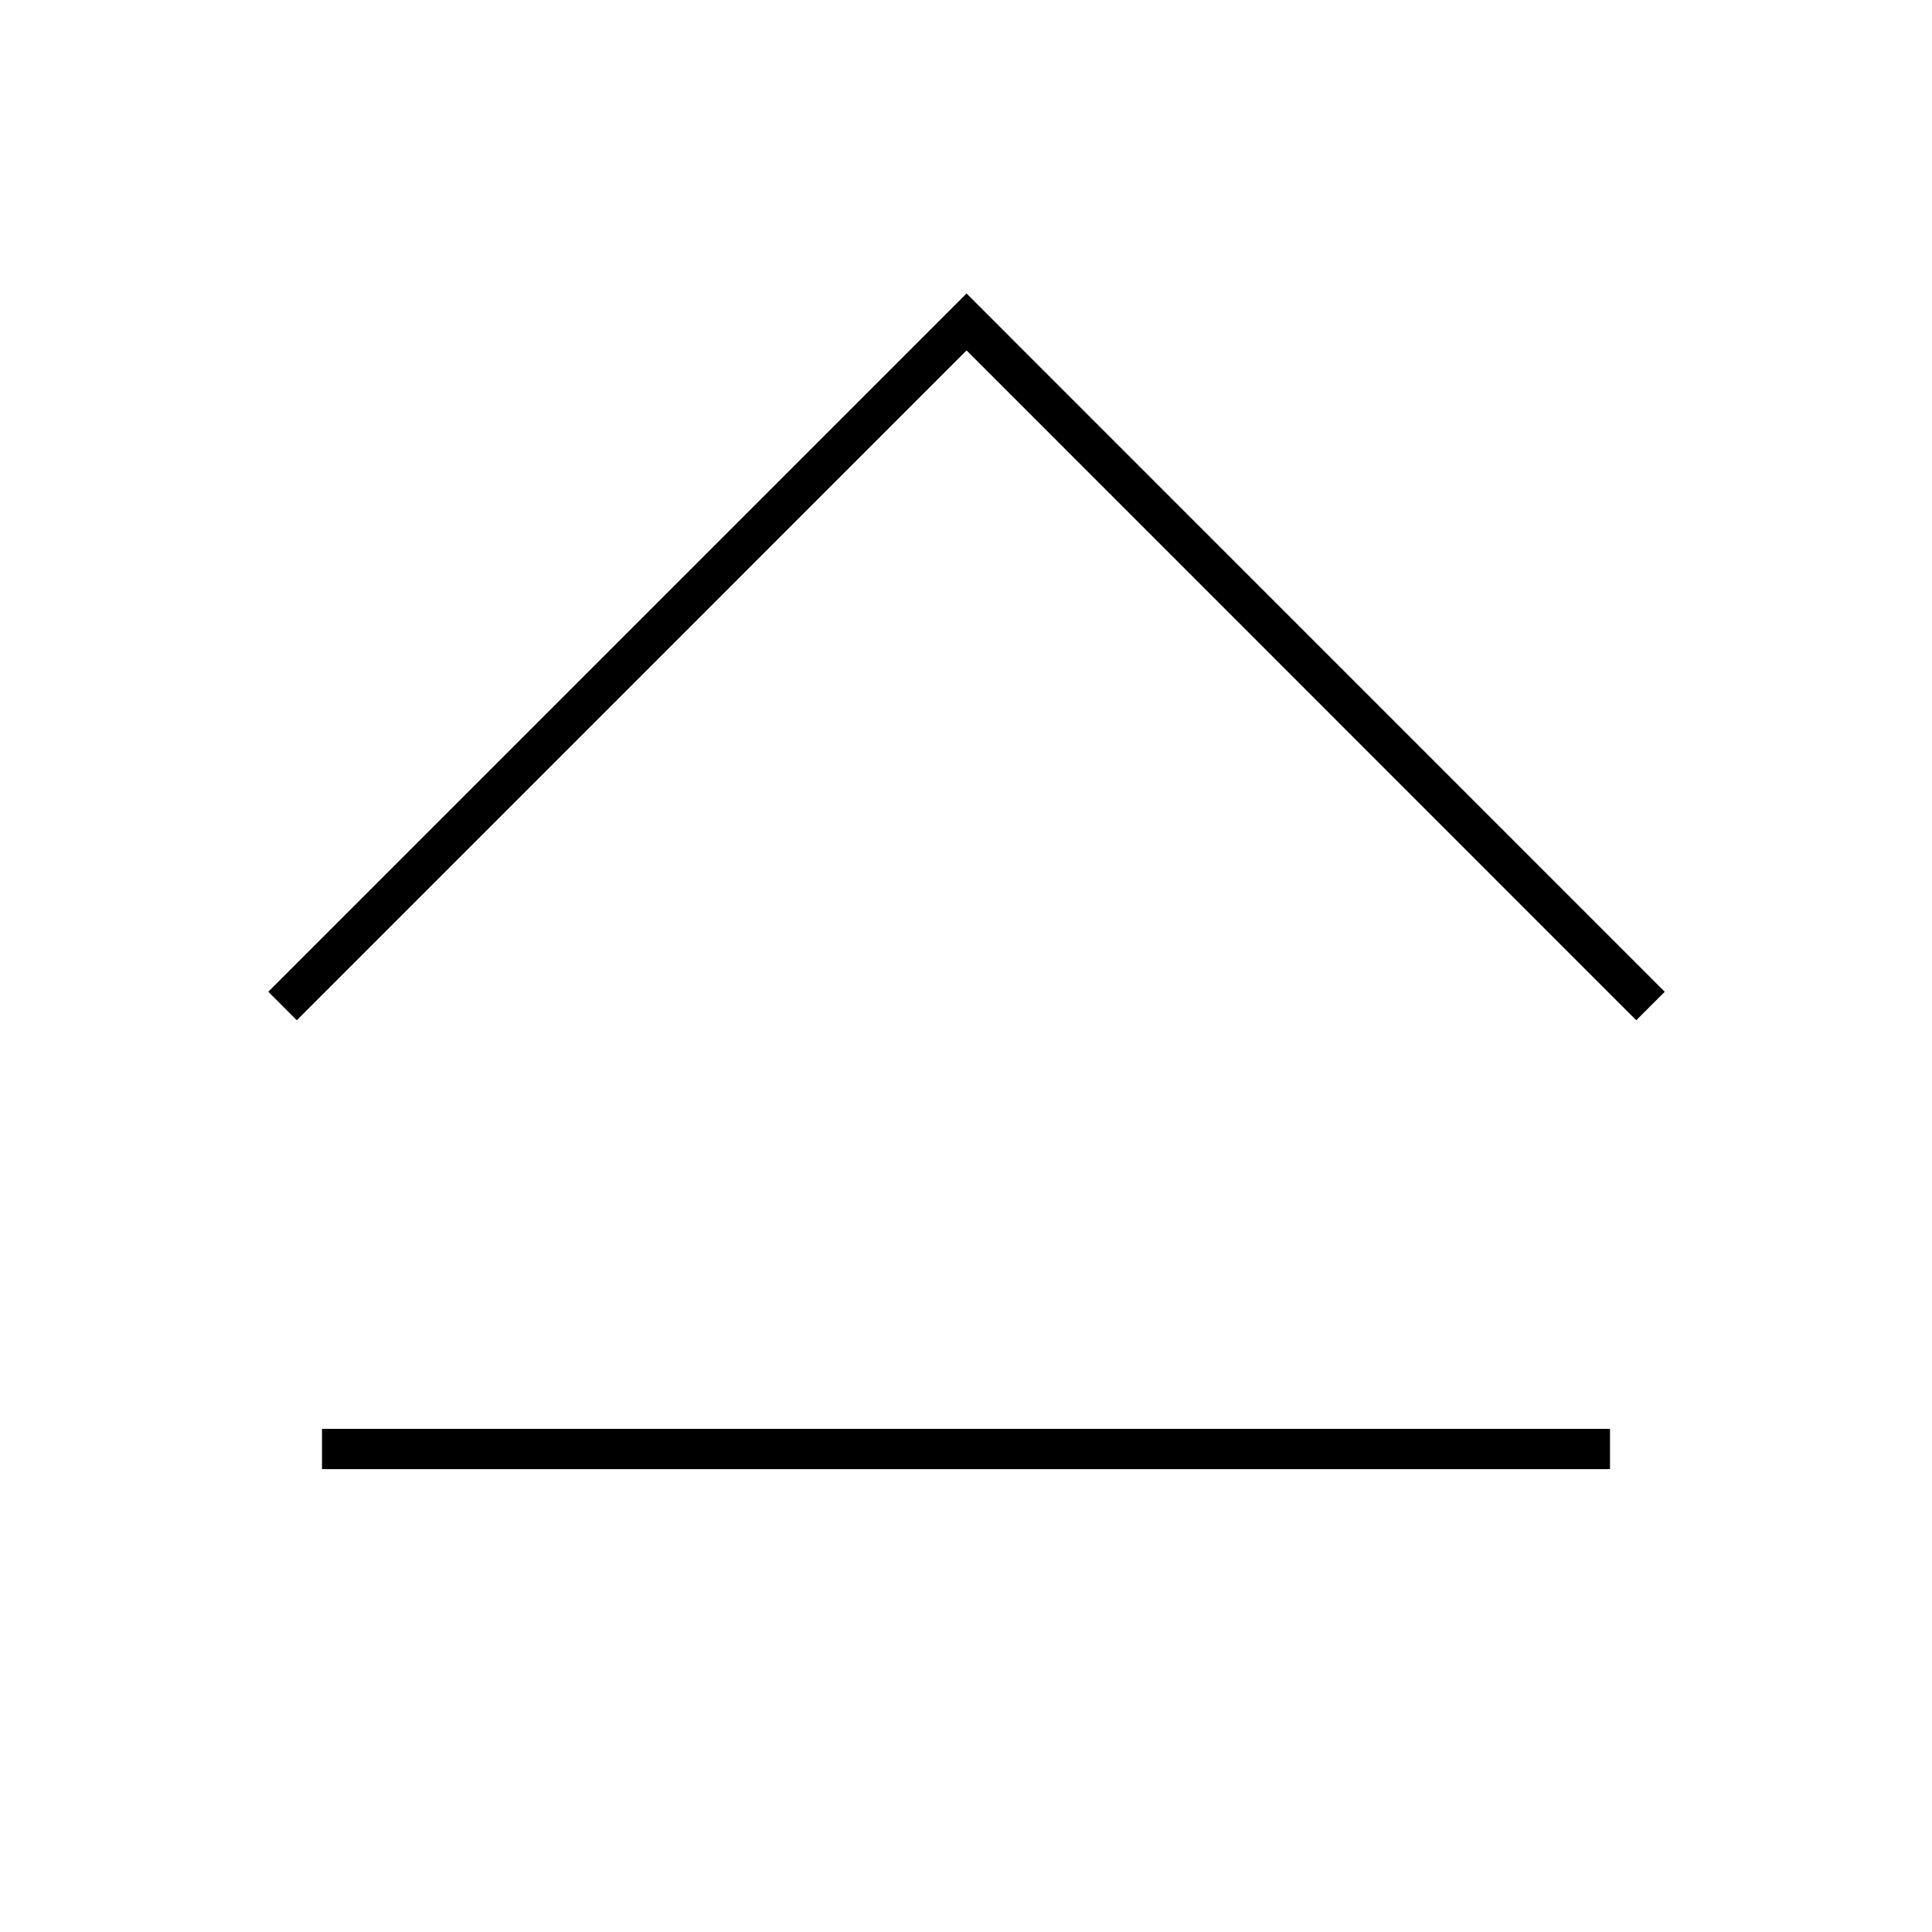 <svg width="24" height="24" viewBox="0 0 24 24" fill="none" xmlns="http://www.w3.org/2000/svg">
<path d="M12.007 3.646L3.333 12.32L3.687 12.674L12.007 4.353L20.326 12.674L20.68 12.32L12.007 3.646ZM4 18.25H20V17.75H4V18.25Z" fill="black"/>
</svg>
